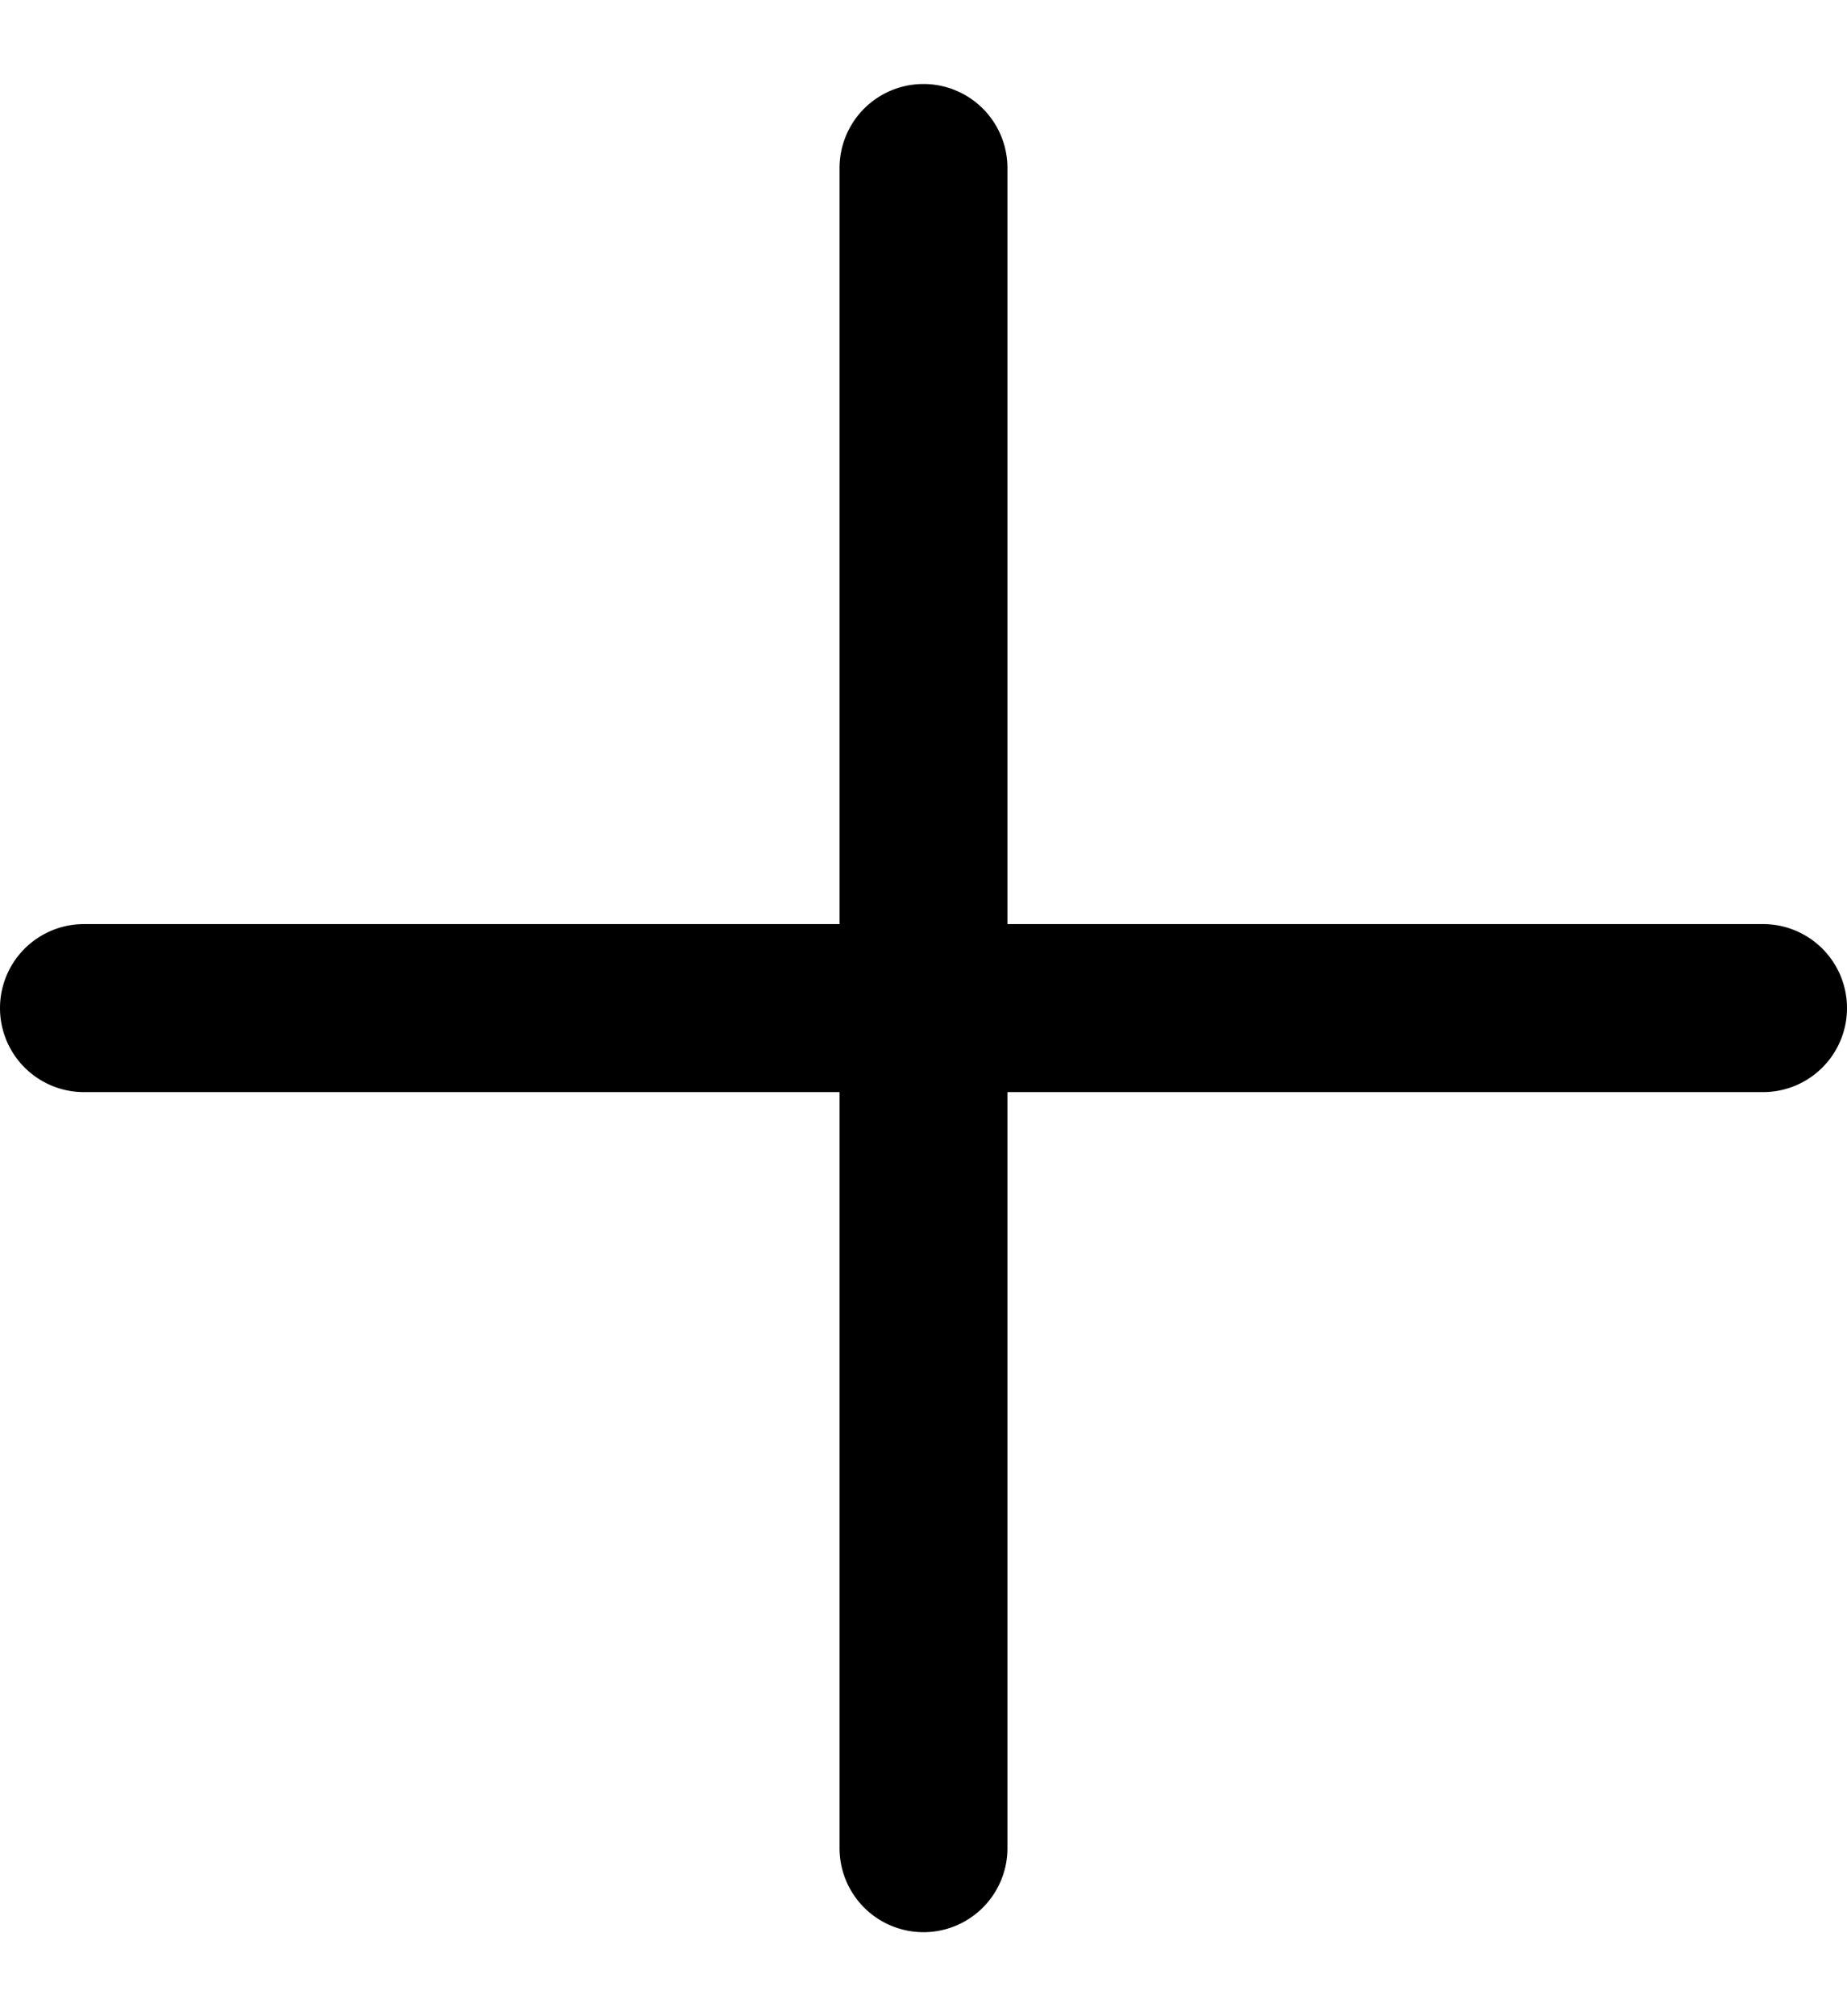 <svg width="1100" height="1200" viewBox="0 0 1100 1200" xmlns="http://www.w3.org/2000/svg"><path d="M1050 550H600V100a50 50 0 10-100 0v450H50a50 50 0 100 100h450v450a50 50 0 00100 0V650h450a50 50 0 000-100z" fill-rule="evenodd"/></svg>